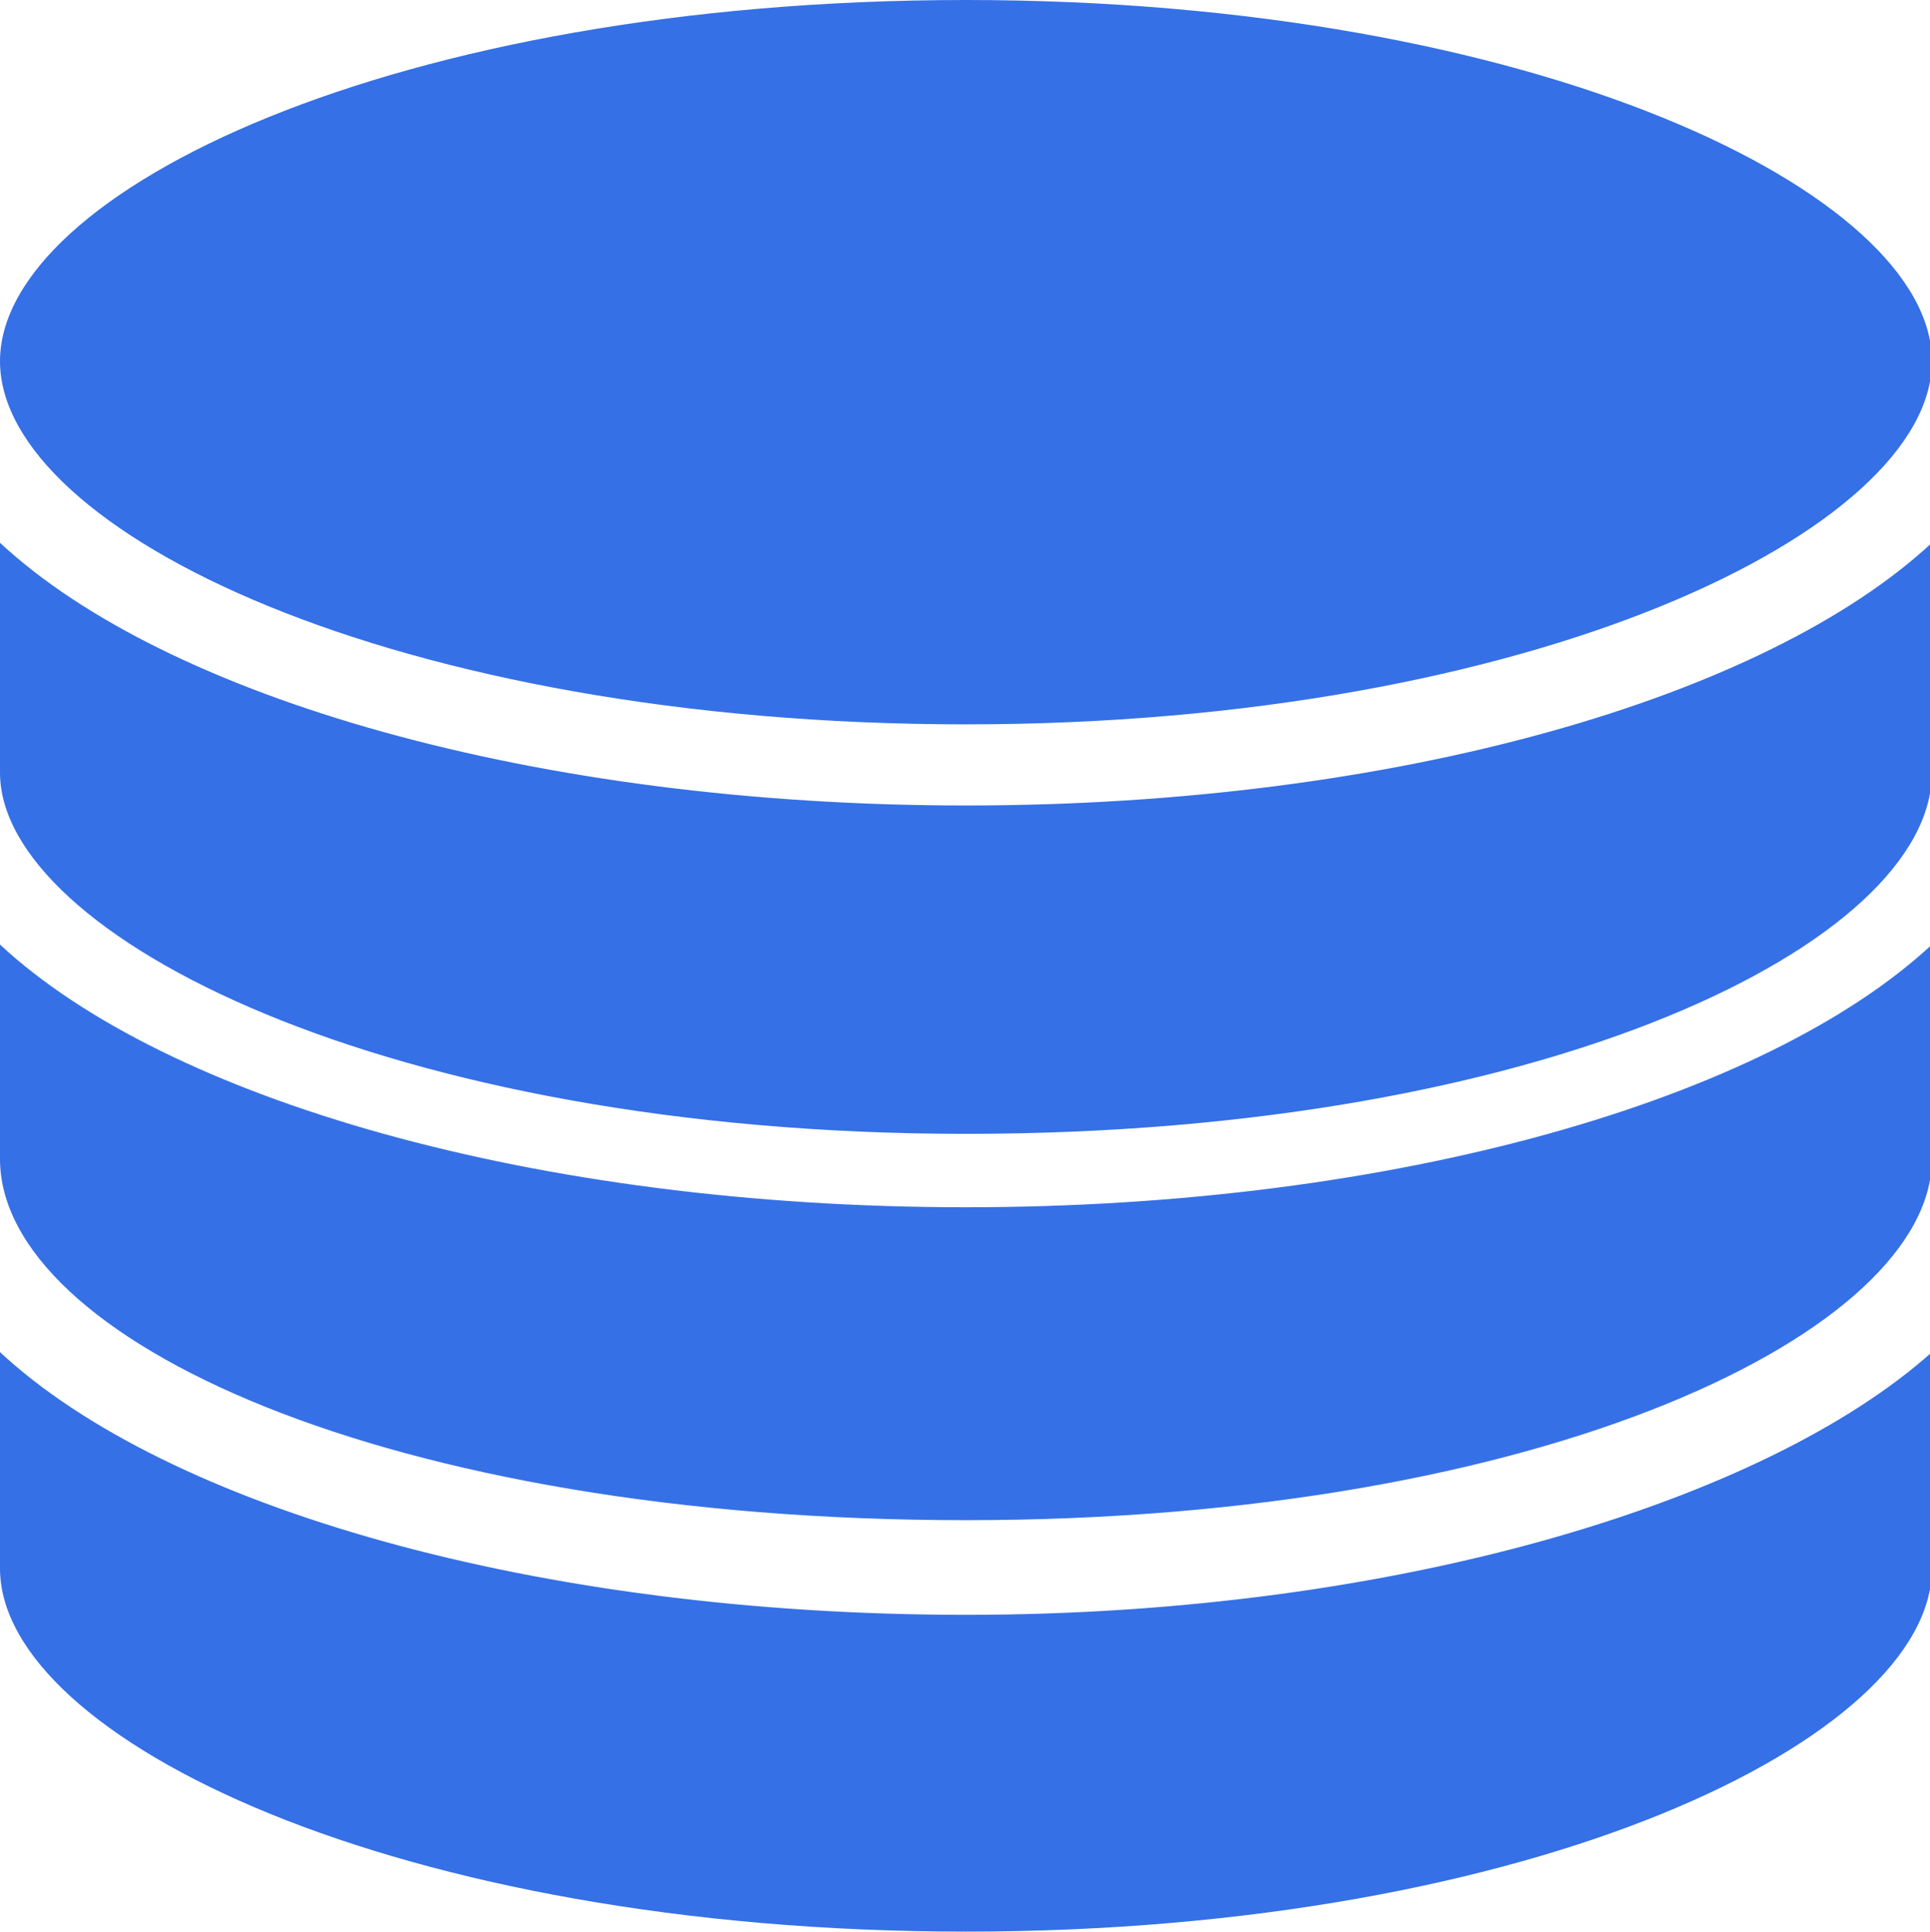 <svg id="图层_1" data-name="图层 1" xmlns="http://www.w3.org/2000/svg" viewBox="0 0 9.99 10"><defs><style>.cls-1{fill:#3570e6;}</style></defs><title>point</title><path id="Combined-Shape" class="cls-1" d="M5,3.75c-2.95,0-5-1-5-1.88S2.05,0,5,0s5,1,5,1.87S7.94,3.75,5,3.75ZM0,7c.86.8,2.77,1.36,5,1.36S9.14,7.77,10,7V8.12C10,9,7.94,10,5,10S0,9,0,8.12V7ZM0,4.89c.86.8,2.77,1.36,5,1.36s4.14-.56,5-1.36V6c0,.89-2,1.87-5,1.87S0,6.93,0,6V4.89ZM0,2.81c.86.8,2.77,1.36,5,1.36s4.14-.56,5-1.36V4c0,.88-2,1.87-5,1.87S0,4.84,0,4Z" transform="translate(0)"/></svg>